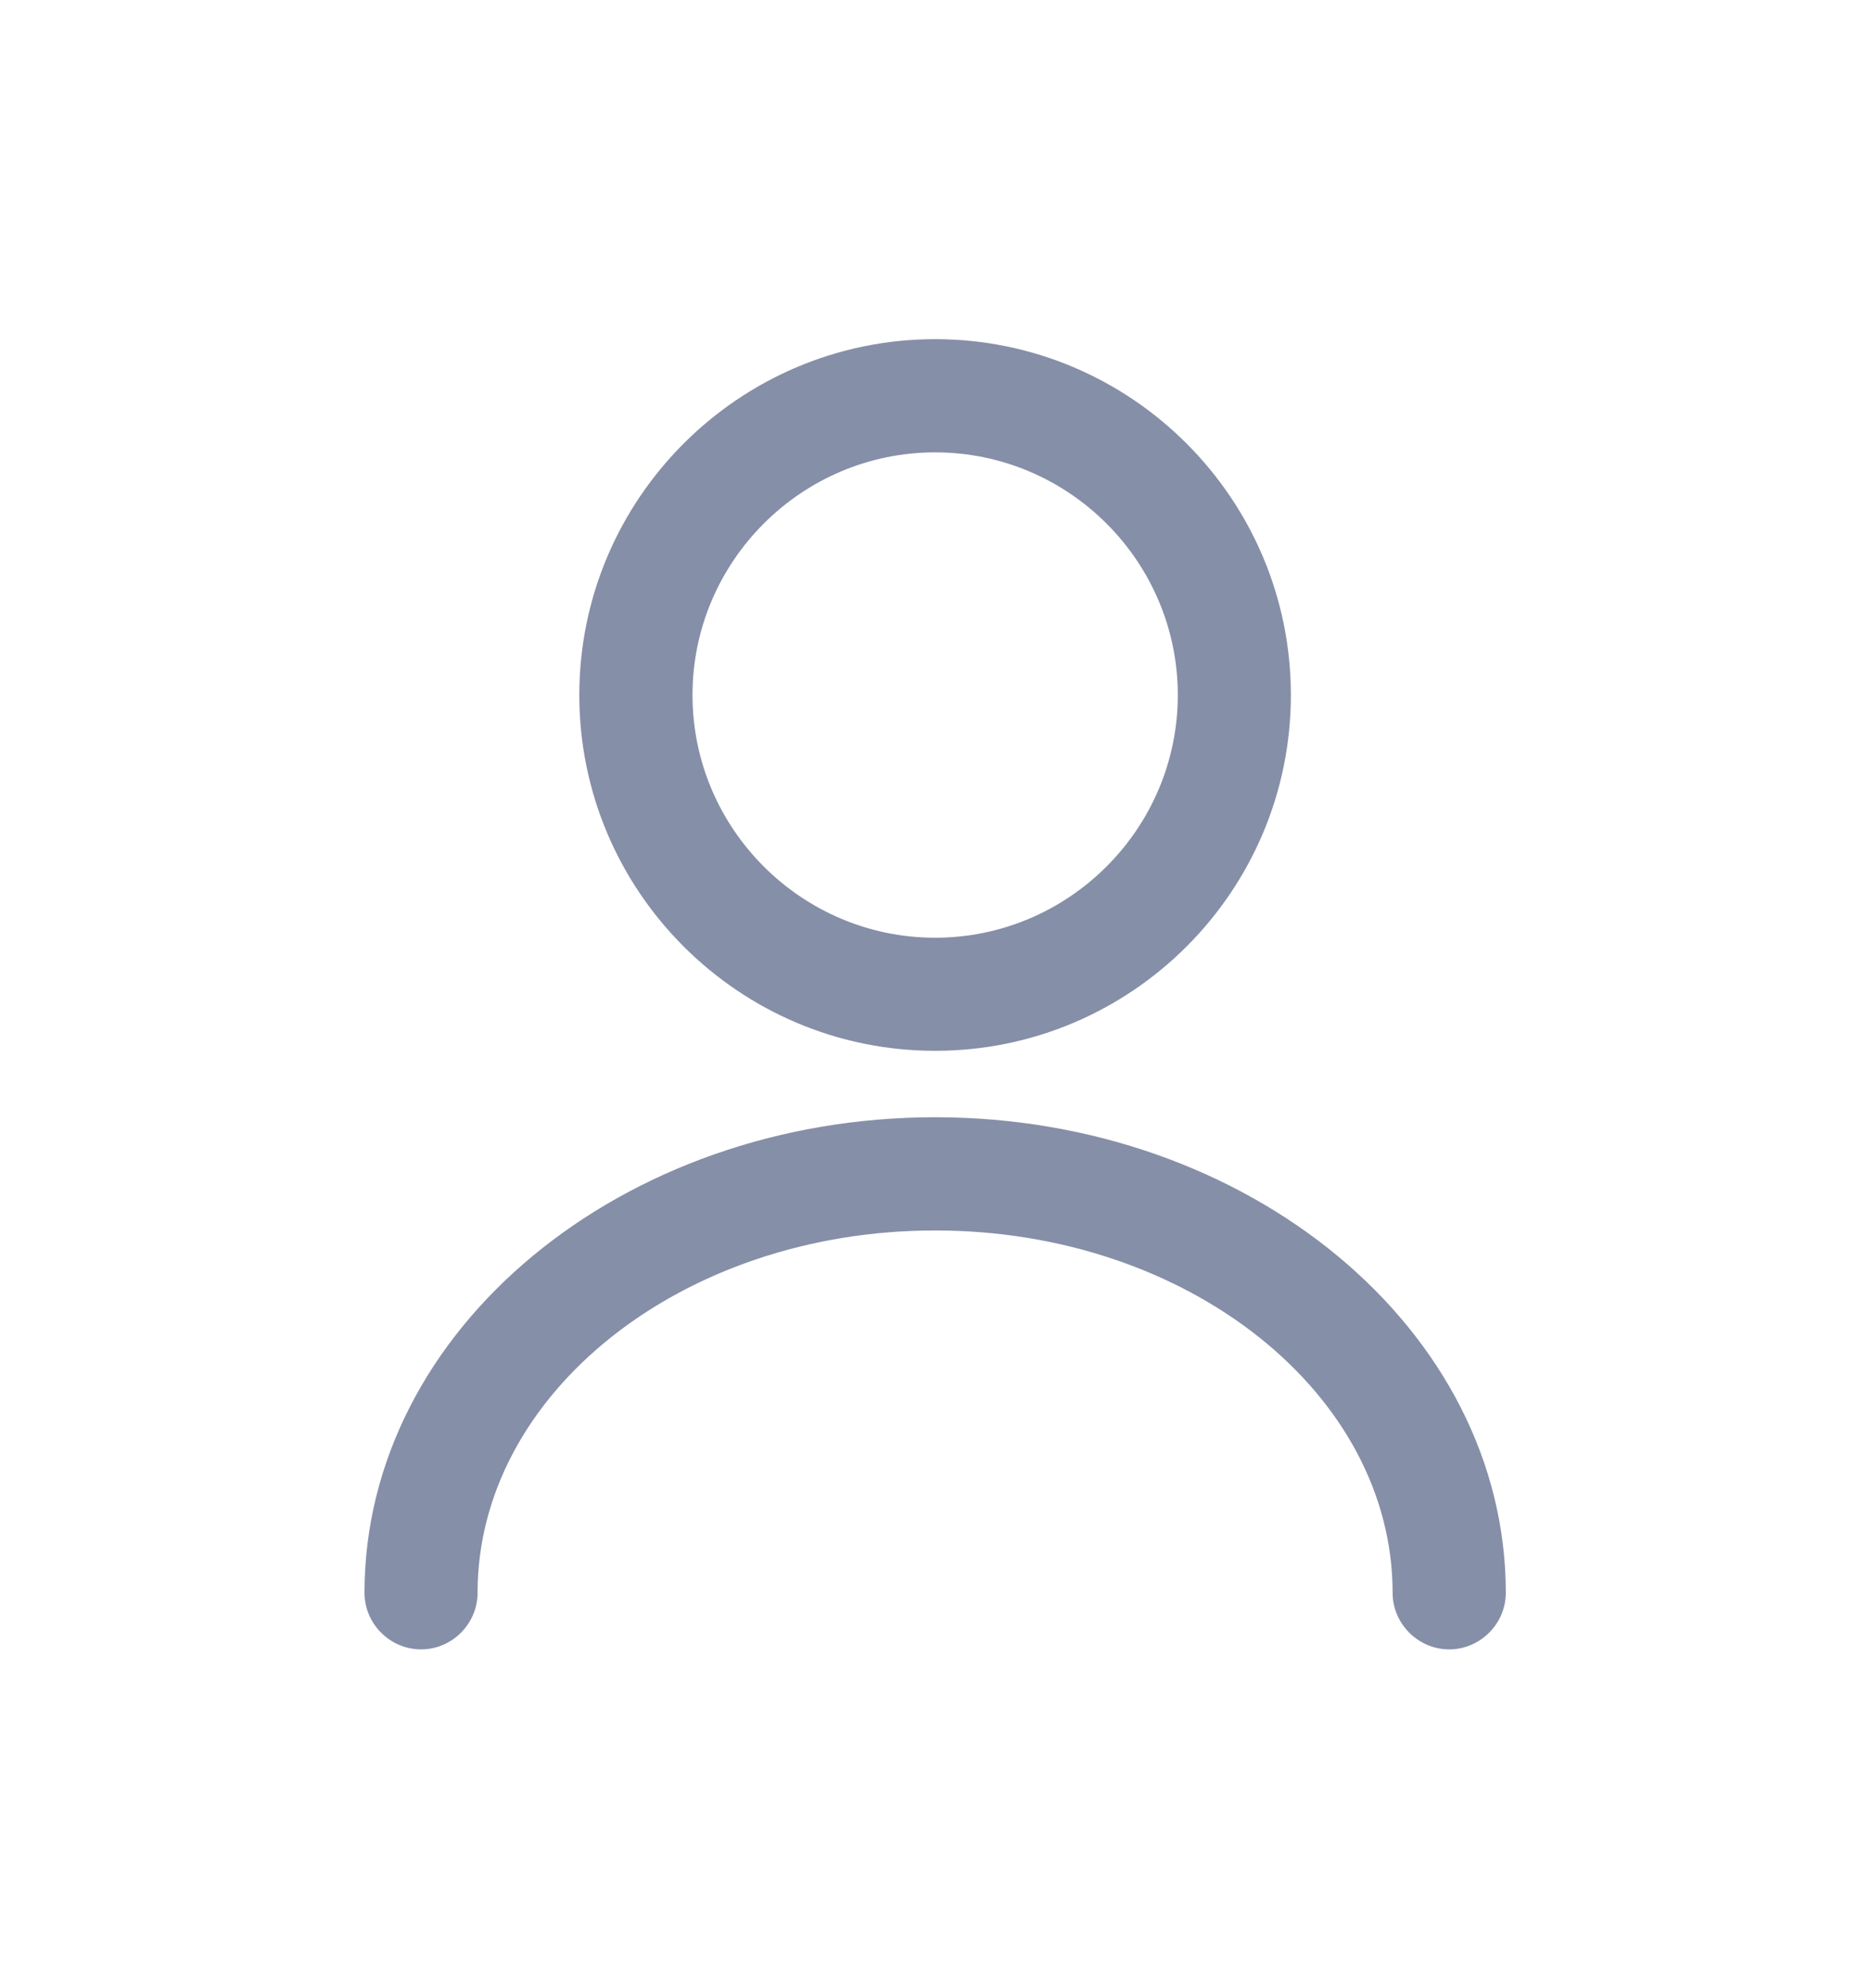 <svg width="16" height="17" viewBox="0 0 16 17" fill="none" xmlns="http://www.w3.org/2000/svg">
<path d="M5.004 5.943C5.004 7.593 6.347 8.935 7.997 8.935C9.647 8.935 10.989 7.593 10.989 5.943C10.989 4.293 9.647 2.95 7.997 2.95C6.347 2.95 5.004 4.293 5.004 5.943ZM5.872 5.943C5.872 4.773 6.827 3.818 7.997 3.818C9.167 3.818 10.122 4.773 10.122 5.943C10.122 7.113 9.167 8.068 7.997 8.068C6.827 8.068 5.872 7.113 5.872 5.943ZM11.959 13.619C11.959 13.857 12.156 14.053 12.393 14.053C12.63 14.053 12.827 13.857 12.827 13.619C12.827 11.398 10.651 9.603 7.997 9.603C5.343 9.603 3.167 11.398 3.167 13.619C3.167 13.857 3.363 14.053 3.601 14.053C3.838 14.053 4.034 13.857 4.034 13.619C4.034 11.891 5.802 10.471 7.997 10.471C10.191 10.471 11.959 11.891 11.959 13.619Z" fill="#868FA8" stroke="#868FA8" stroke-width="0.1"/>
</svg>
